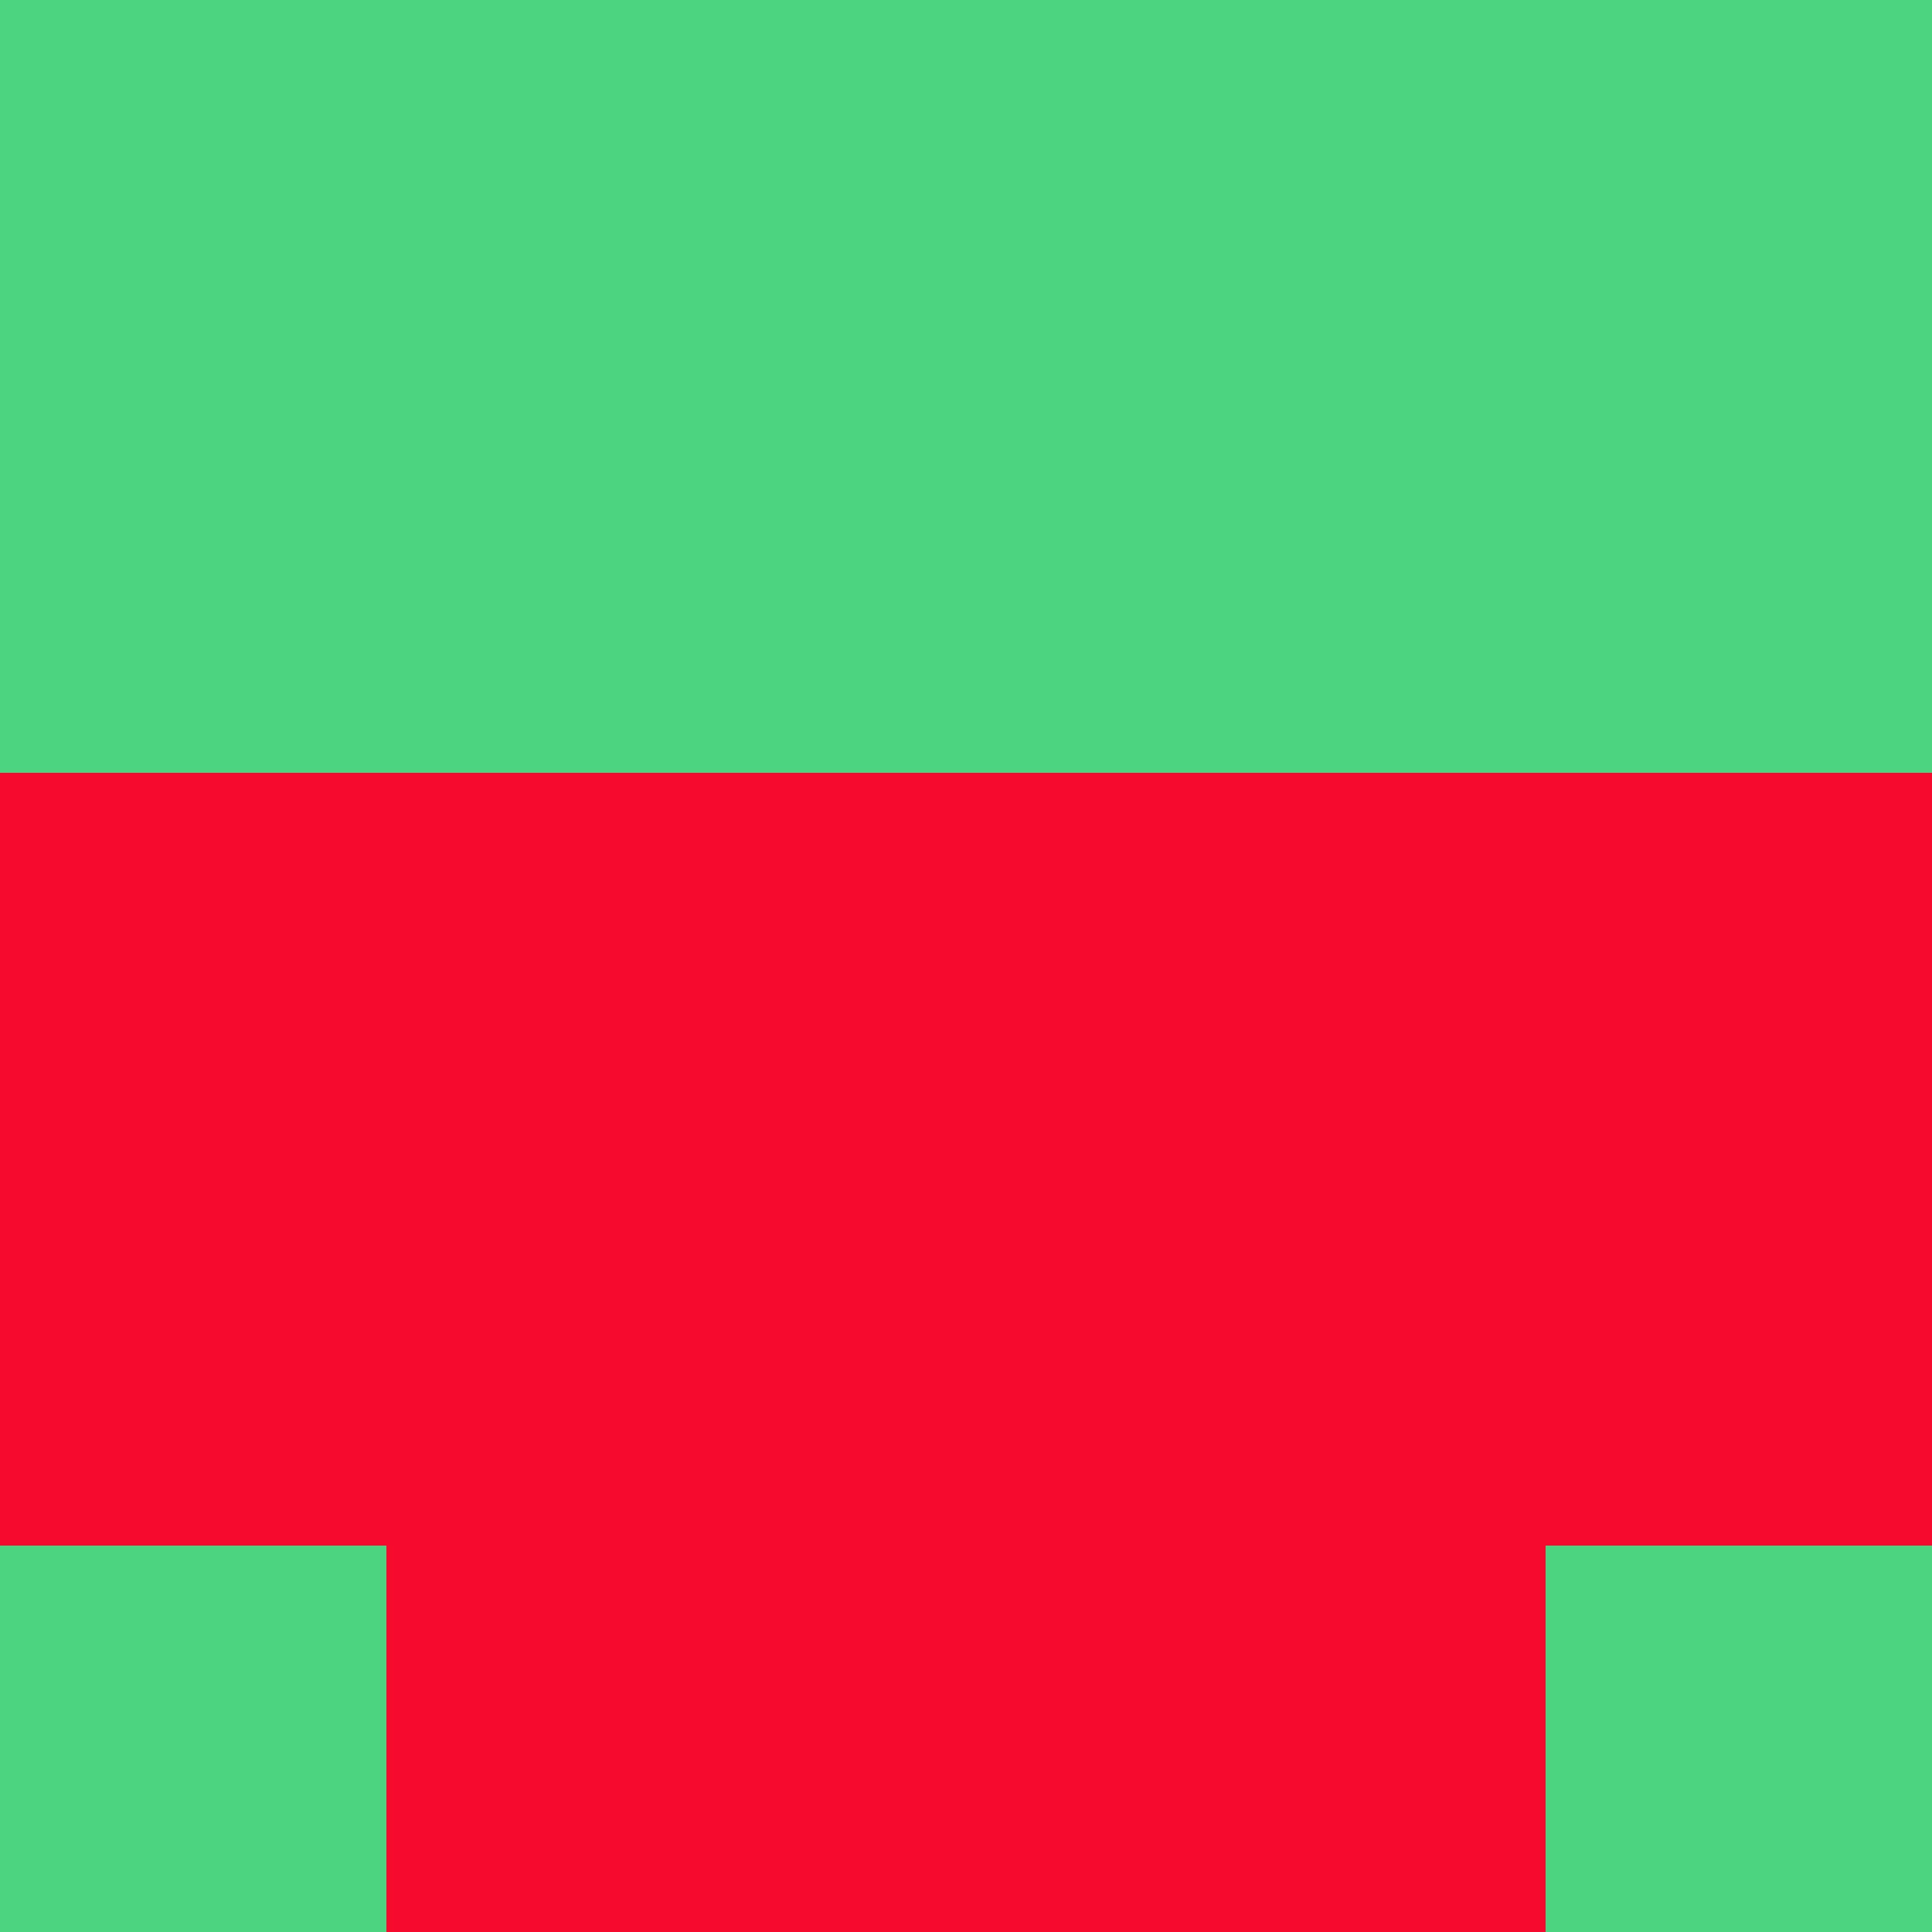 <?xml version="1.0" encoding="utf-8"?>
<!DOCTYPE svg PUBLIC "-//W3C//DTD SVG 20010904//EN"
        "http://www.w3.org/TR/2001/REC-SVG-20010904/DTD/svg10.dtd">

<svg width="400" height="400" viewBox="0 0 5 5"
    xmlns="http://www.w3.org/2000/svg"
    xmlns:xlink="http://www.w3.org/1999/xlink">
            <rect x="0" y="0" width="1" height="1" fill="#4DD481" />
        <rect x="0" y="1" width="1" height="1" fill="#4DD481" />
        <rect x="0" y="2" width="1" height="1" fill="#F60B2E" />
        <rect x="0" y="3" width="1" height="1" fill="#F60B2E" />
        <rect x="0" y="4" width="1" height="1" fill="#4DD481" />
                <rect x="1" y="0" width="1" height="1" fill="#4DD481" />
        <rect x="1" y="1" width="1" height="1" fill="#4DD481" />
        <rect x="1" y="2" width="1" height="1" fill="#F60B2E" />
        <rect x="1" y="3" width="1" height="1" fill="#F60B2E" />
        <rect x="1" y="4" width="1" height="1" fill="#F60B2E" />
                <rect x="2" y="0" width="1" height="1" fill="#4DD481" />
        <rect x="2" y="1" width="1" height="1" fill="#4DD481" />
        <rect x="2" y="2" width="1" height="1" fill="#F60B2E" />
        <rect x="2" y="3" width="1" height="1" fill="#F60B2E" />
        <rect x="2" y="4" width="1" height="1" fill="#F60B2E" />
                <rect x="3" y="0" width="1" height="1" fill="#4DD481" />
        <rect x="3" y="1" width="1" height="1" fill="#4DD481" />
        <rect x="3" y="2" width="1" height="1" fill="#F60B2E" />
        <rect x="3" y="3" width="1" height="1" fill="#F60B2E" />
        <rect x="3" y="4" width="1" height="1" fill="#F60B2E" />
                <rect x="4" y="0" width="1" height="1" fill="#4DD481" />
        <rect x="4" y="1" width="1" height="1" fill="#4DD481" />
        <rect x="4" y="2" width="1" height="1" fill="#F60B2E" />
        <rect x="4" y="3" width="1" height="1" fill="#F60B2E" />
        <rect x="4" y="4" width="1" height="1" fill="#4DD481" />
        
</svg>


